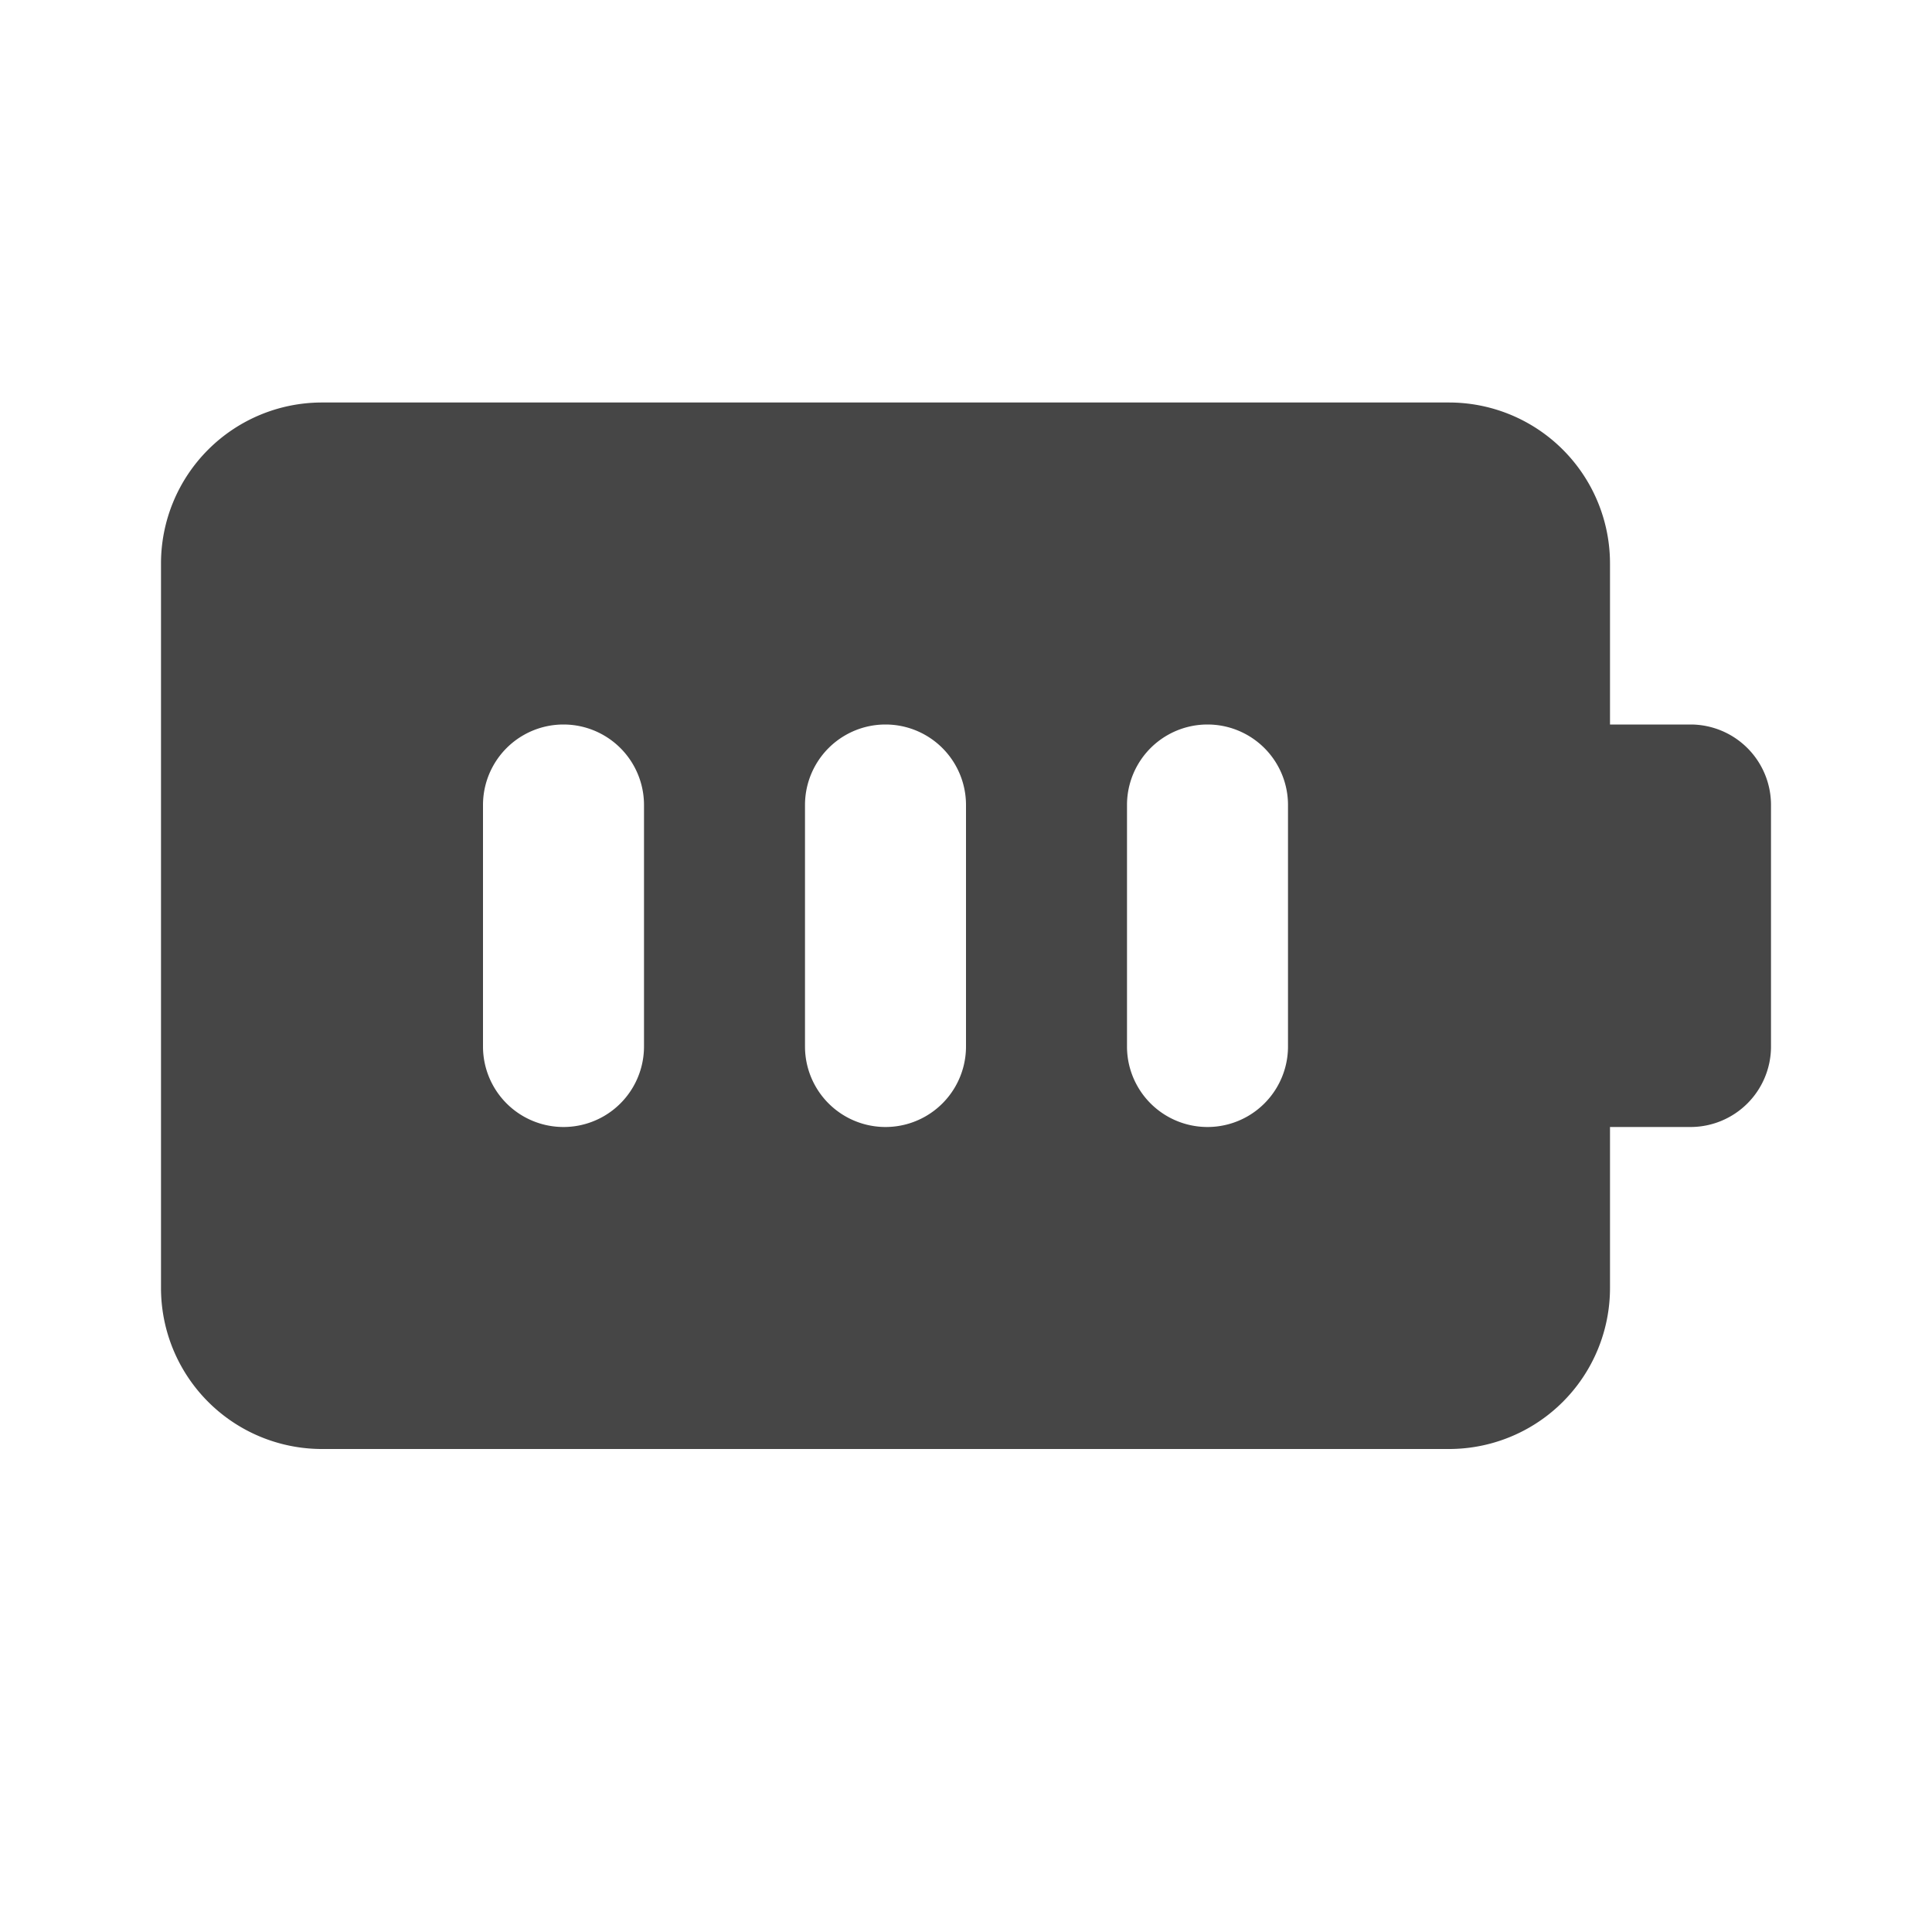 <?xml version="1.0" ?><svg viewBox="0 0 24 24" xmlns="http://www.w3.org/2000/svg"><title/><path d="M21,9H20V7a2,2,0,0,0-2-2H4A2,2,0,0,0,2,7v9a2,2,0,0,0,2,2H18a2,2,0,0,0,2-2V14h1a1,1,0,0,0,1-1V10A1,1,0,0,0,21,9ZM8,13a1,1,0,0,1-2,0V10a1,1,0,0,1,2,0Zm4,0a1,1,0,0,1-2,0V10a1,1,0,0,1,2,0Zm4,0a1,1,0,0,1-2,0V10a1,1,0,0,1,2,0Z" fill="#464646"/></svg>